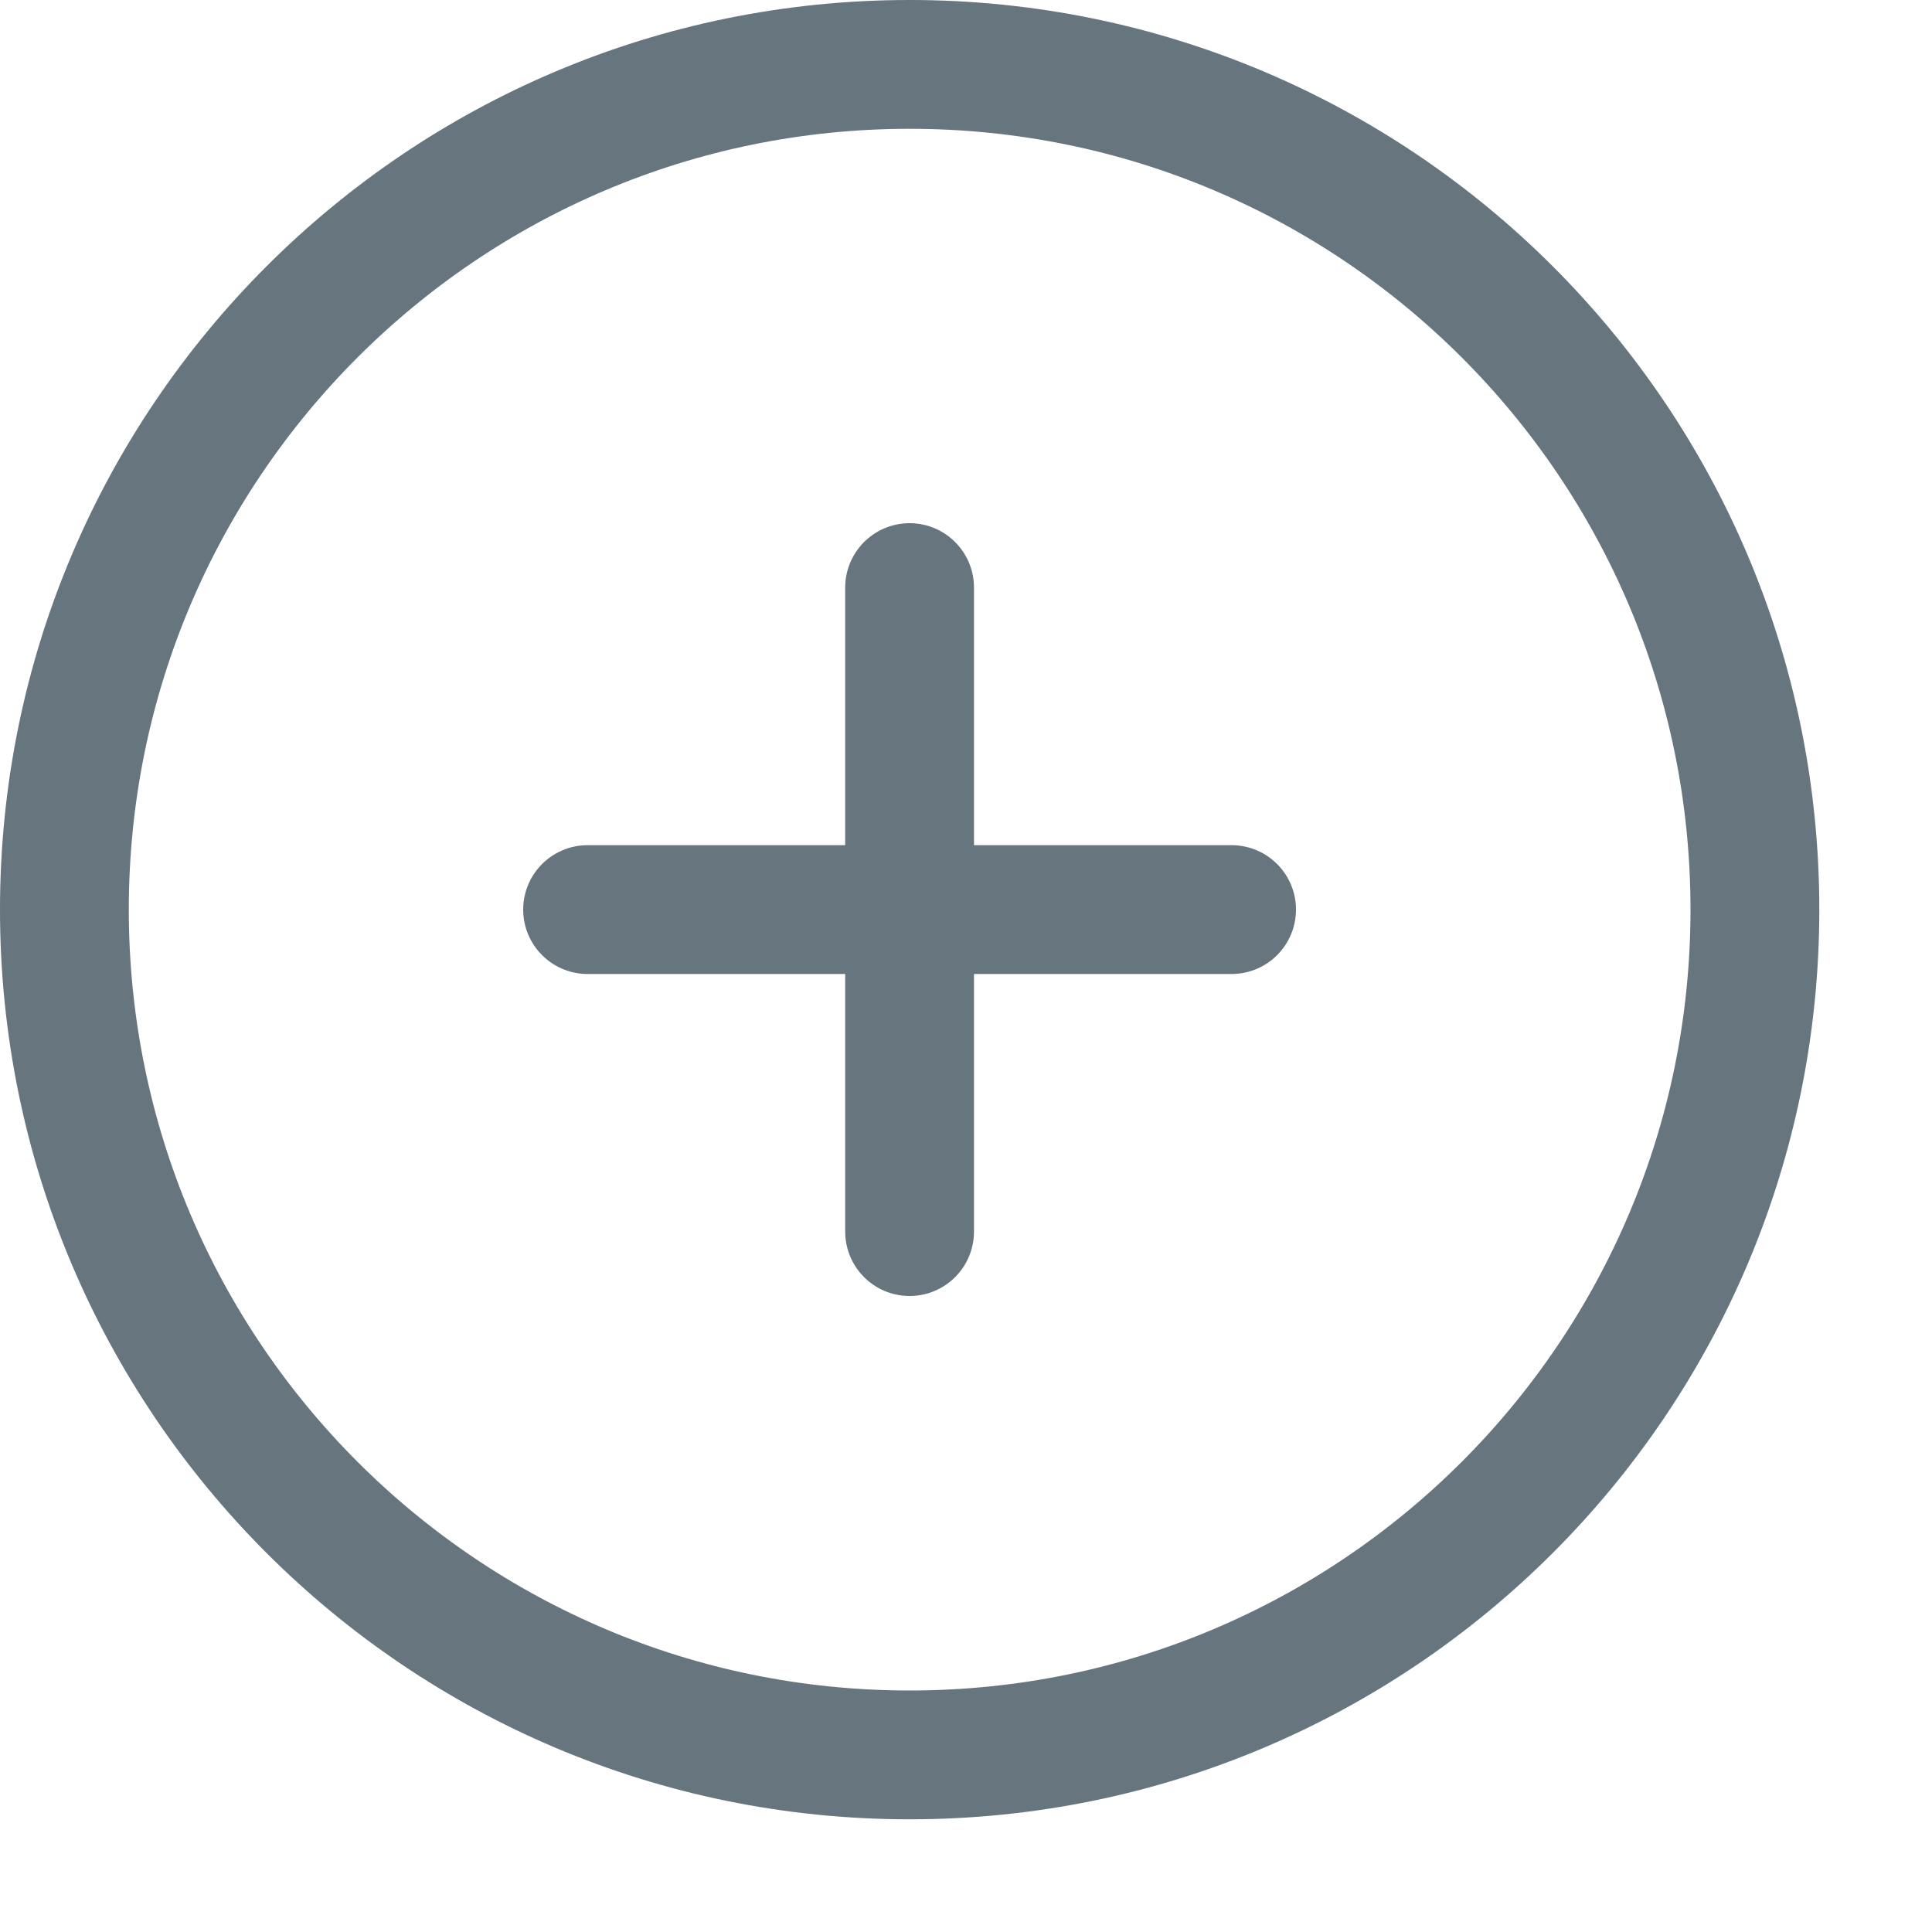 <svg width="15" height="15" viewBox="0 0 15 15" fill="none" xmlns="http://www.w3.org/2000/svg">
<path d="M4.562 7.062H9.562" stroke="#66757E" stroke-linecap="round" stroke-linejoin="round"/>
<path d="M7.062 4.562V9.562" stroke="#66757E" stroke-linecap="round" stroke-linejoin="round"/>
<path d="M7.062 13.625C10.687 13.625 13.625 10.687 13.625 7.062C13.625 3.438 10.687 0.5 7.062 0.5C3.438 0.5 0.5 3.438 0.5 7.062C0.5 10.687 3.438 13.625 7.062 13.625Z" stroke="#66757E" stroke-linecap="round" stroke-linejoin="round"/>
</svg>
